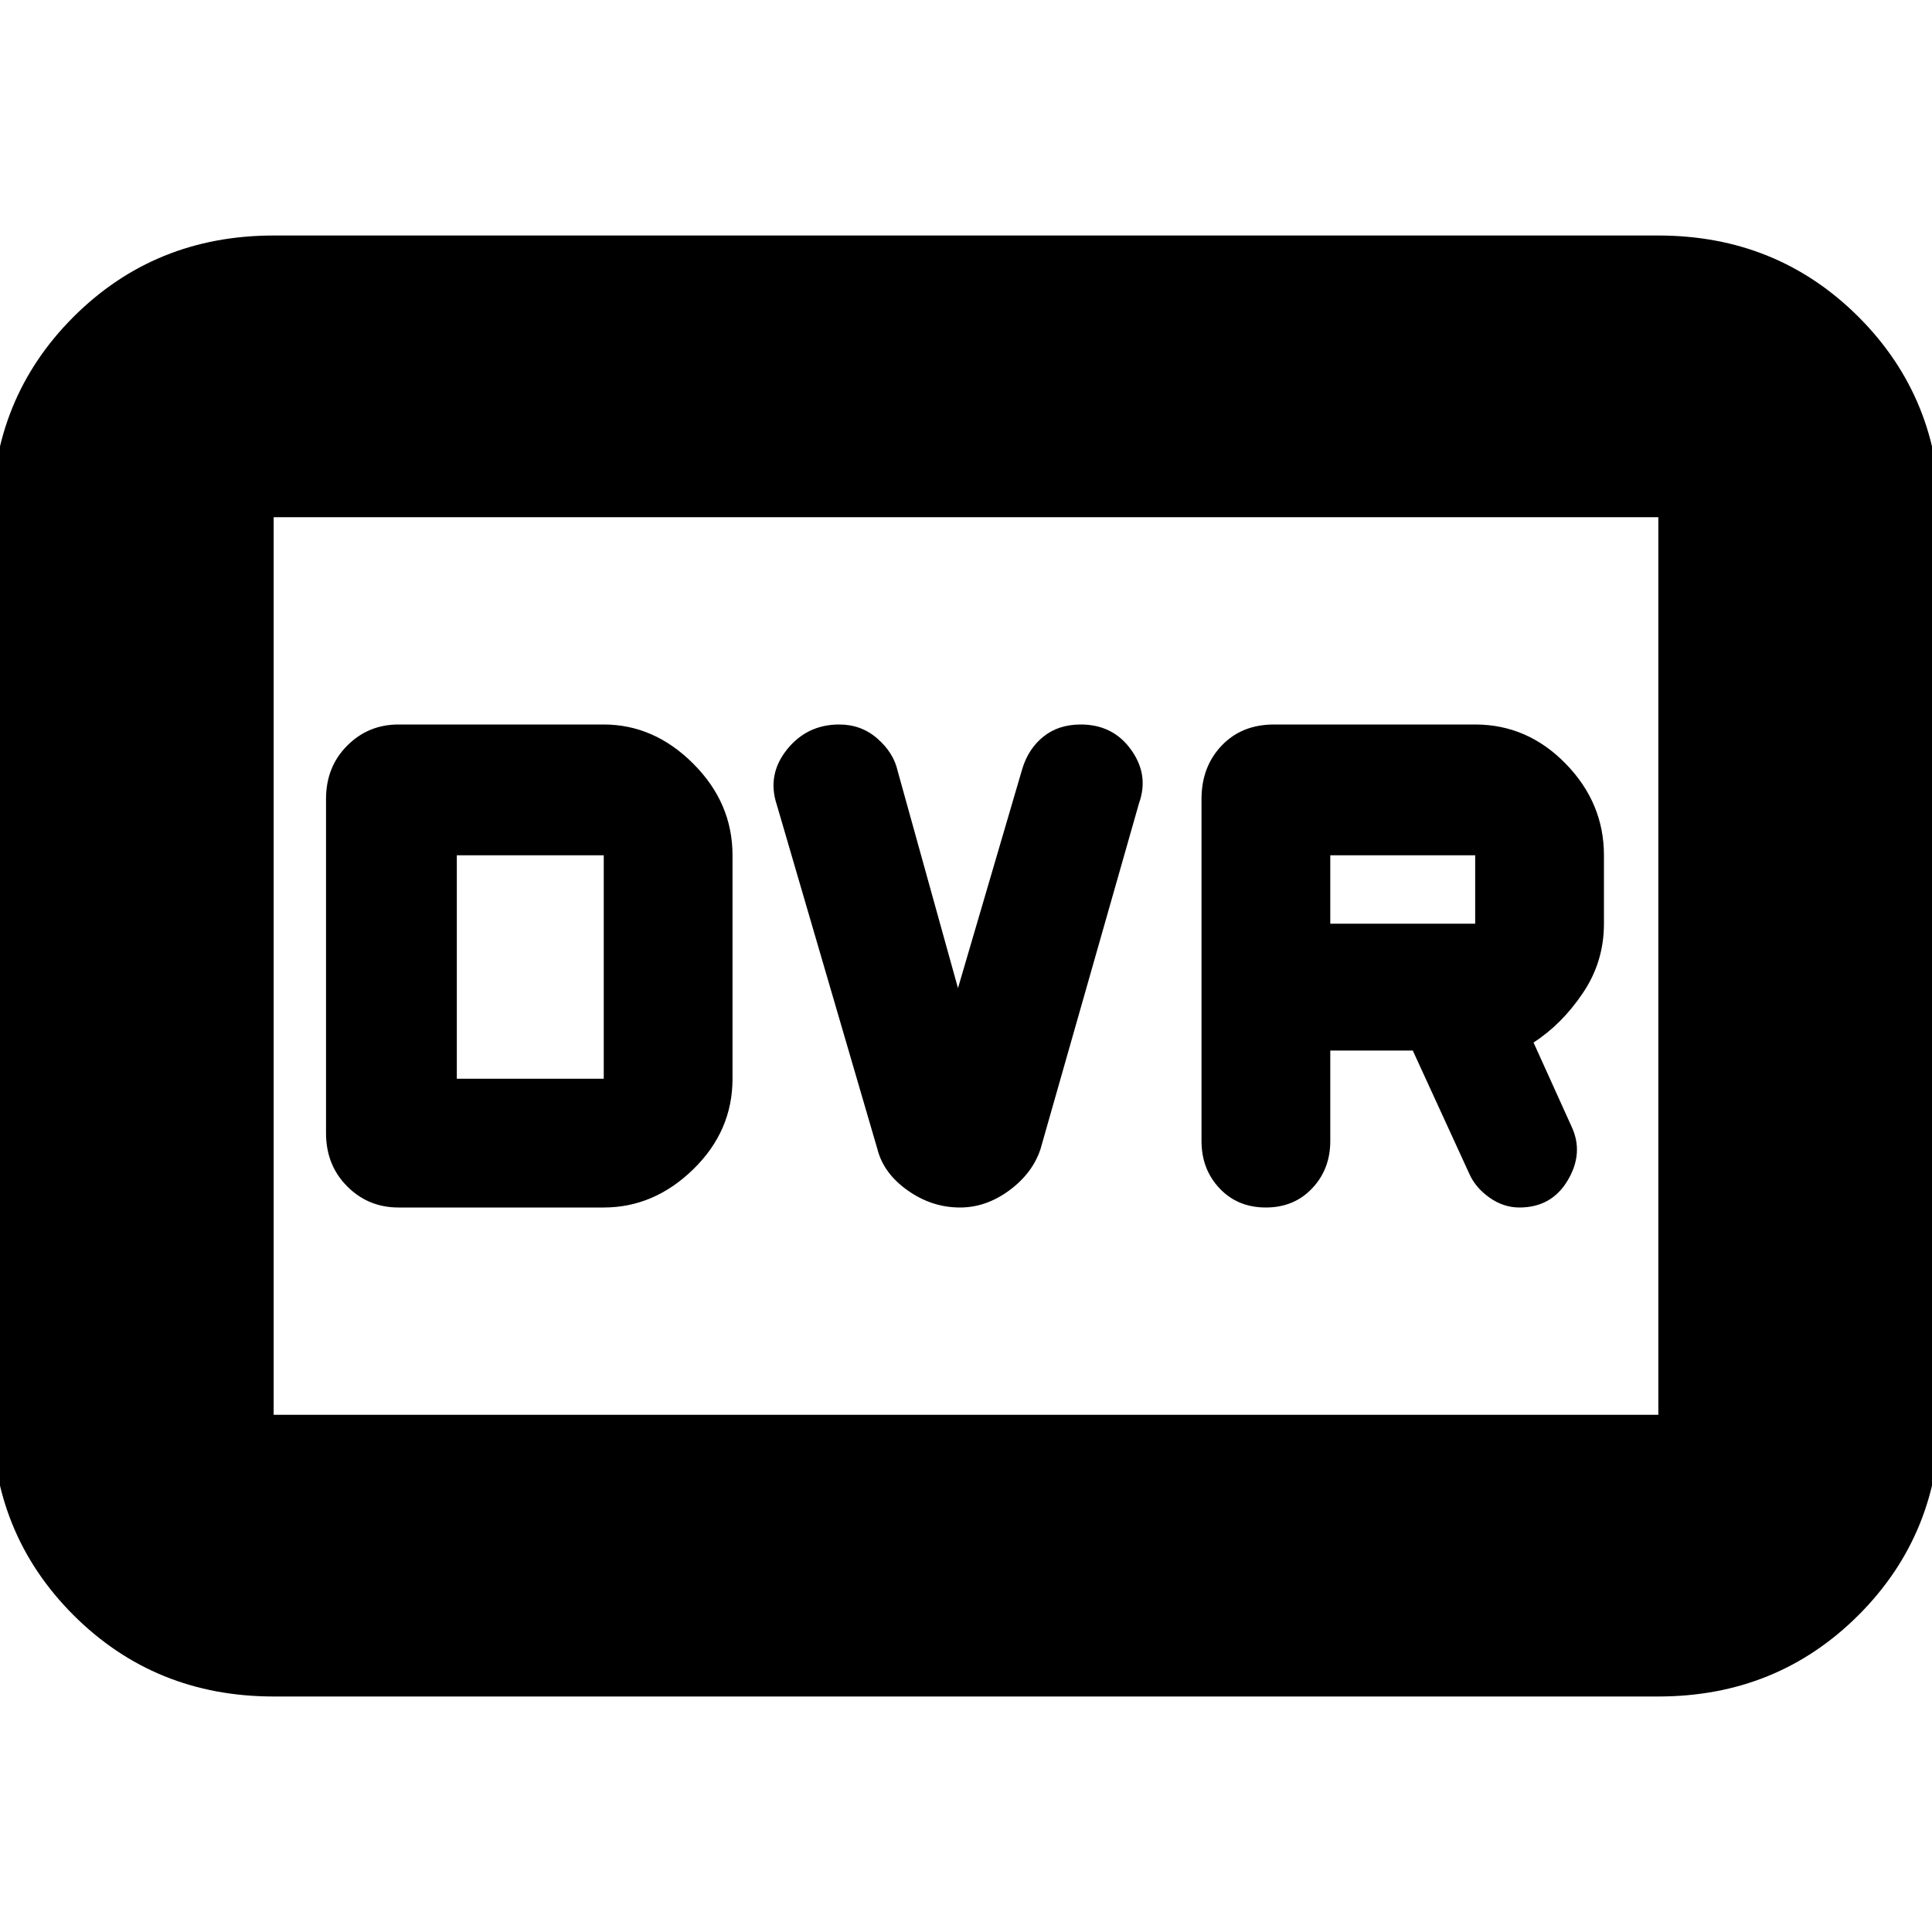 <svg xmlns="http://www.w3.org/2000/svg" height="20" width="20"><path d="M13.104 12.5q.292 0 .479-.198.188-.198.188-.49v-.937h.854l.583 1.271q.063.146.209.25.145.104.312.104.333 0 .5-.281.167-.281.042-.552l-.396-.875q.292-.188.51-.511.219-.323.219-.719v-.708q0-.542-.396-.948-.396-.406-.937-.406h-2.083q-.334 0-.542.219-.208.219-.208.552v3.541q0 .292.187.49t.479.198Zm.667-2.938v-.708h1.5v.708ZM9.938 12.5q.27 0 .51-.177t.323-.427l1.021-3.584q.104-.291-.084-.552-.187-.26-.52-.26-.23 0-.386.125t-.219.333l-.666 2.271-.625-2.25q-.042-.187-.209-.333-.166-.146-.395-.146-.334 0-.542.26-.208.261-.104.573l1.041 3.563q.063.25.313.427t.542.177Zm-5.813 0H6.25q.521 0 .927-.396t.406-.937V8.854q0-.542-.406-.948Q6.771 7.5 6.25 7.5H4.125q-.313 0-.531.219-.219.219-.219.552v3.458q0 .333.219.552.218.219.531.219Zm.604-1.333V8.854H6.25v2.313Zm-1.896 6.395q-1.229 0-2.073-.843-.843-.844-.843-2.073V5.354q0-1.229.843-2.073.844-.843 2.073-.843h14.334q1.229 0 2.073.843.843.844.843 2.073v9.292q0 1.229-.843 2.073-.844.843-2.073.843Zm0-2.916V5.354v9.292Zm0 0h14.334V5.354H2.833v9.292Z"/></svg>